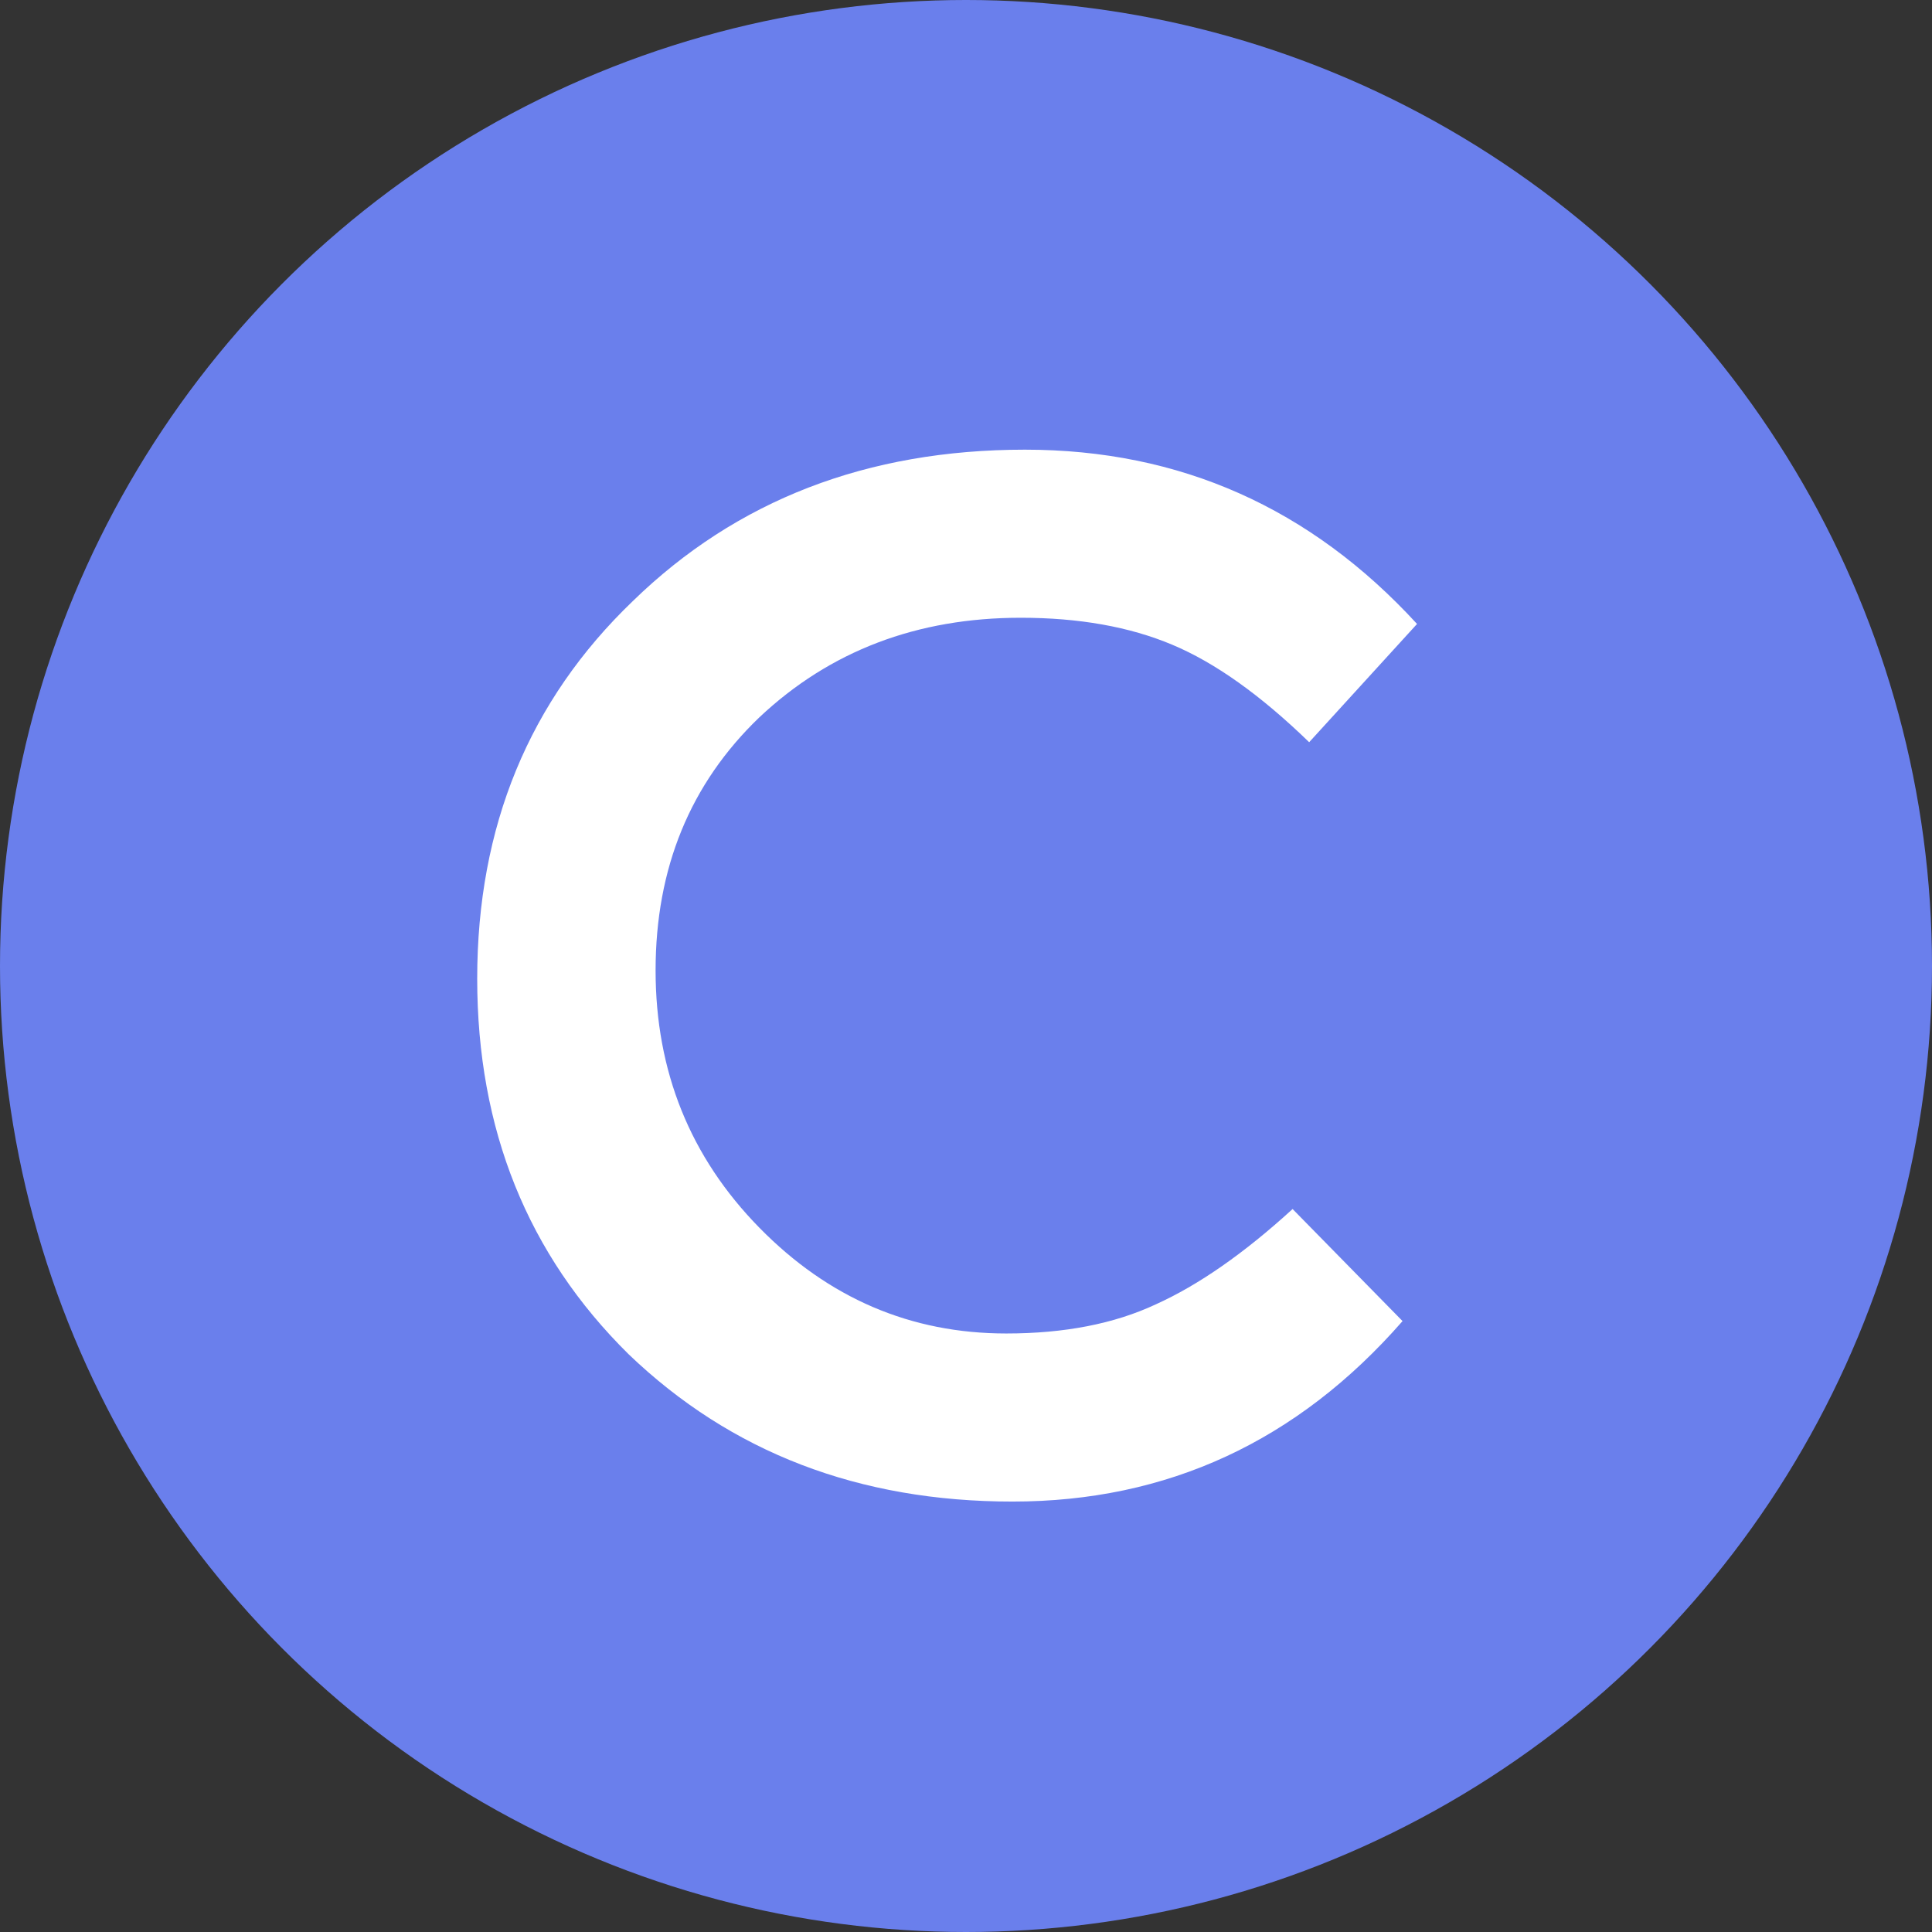 <svg width="24" height="24" viewBox="0 0 24 24" fill="none" xmlns="http://www.w3.org/2000/svg">
<rect x="0" y="0" width="24" height="24" fill="#333333" stroke="none"/>
<circle cx="12" cy="12" r="12" fill="#6A7FEC"/>
<g clip-path="url(#clip0_2282_8622)">
<path d="M16.057 15.019L17.423 16.411C16.117 17.905 14.502 18.653 12.577 18.653C10.67 18.653 9.081 18.043 7.809 16.823C6.555 15.586 5.928 14.031 5.928 12.158C5.928 10.268 6.572 8.704 7.861 7.467C9.149 6.213 10.773 5.586 12.732 5.586C14.656 5.586 16.28 6.308 17.603 7.751L16.263 9.22C15.661 8.636 15.094 8.232 14.562 8.009C14.029 7.785 13.402 7.674 12.68 7.674C11.392 7.674 10.309 8.086 9.433 8.911C8.574 9.735 8.144 10.784 8.144 12.055C8.144 13.309 8.574 14.375 9.433 15.251C10.292 16.127 11.314 16.565 12.5 16.565C13.222 16.565 13.84 16.445 14.356 16.204C14.888 15.964 15.455 15.569 16.057 15.019Z" fill="white"/>
</g>
<defs>
<clipPath id="clip0_2282_8622">
<rect width="13" height="14" fill="white" transform="translate(5 5.5)"/>
</clipPath>
</defs>
</svg>
